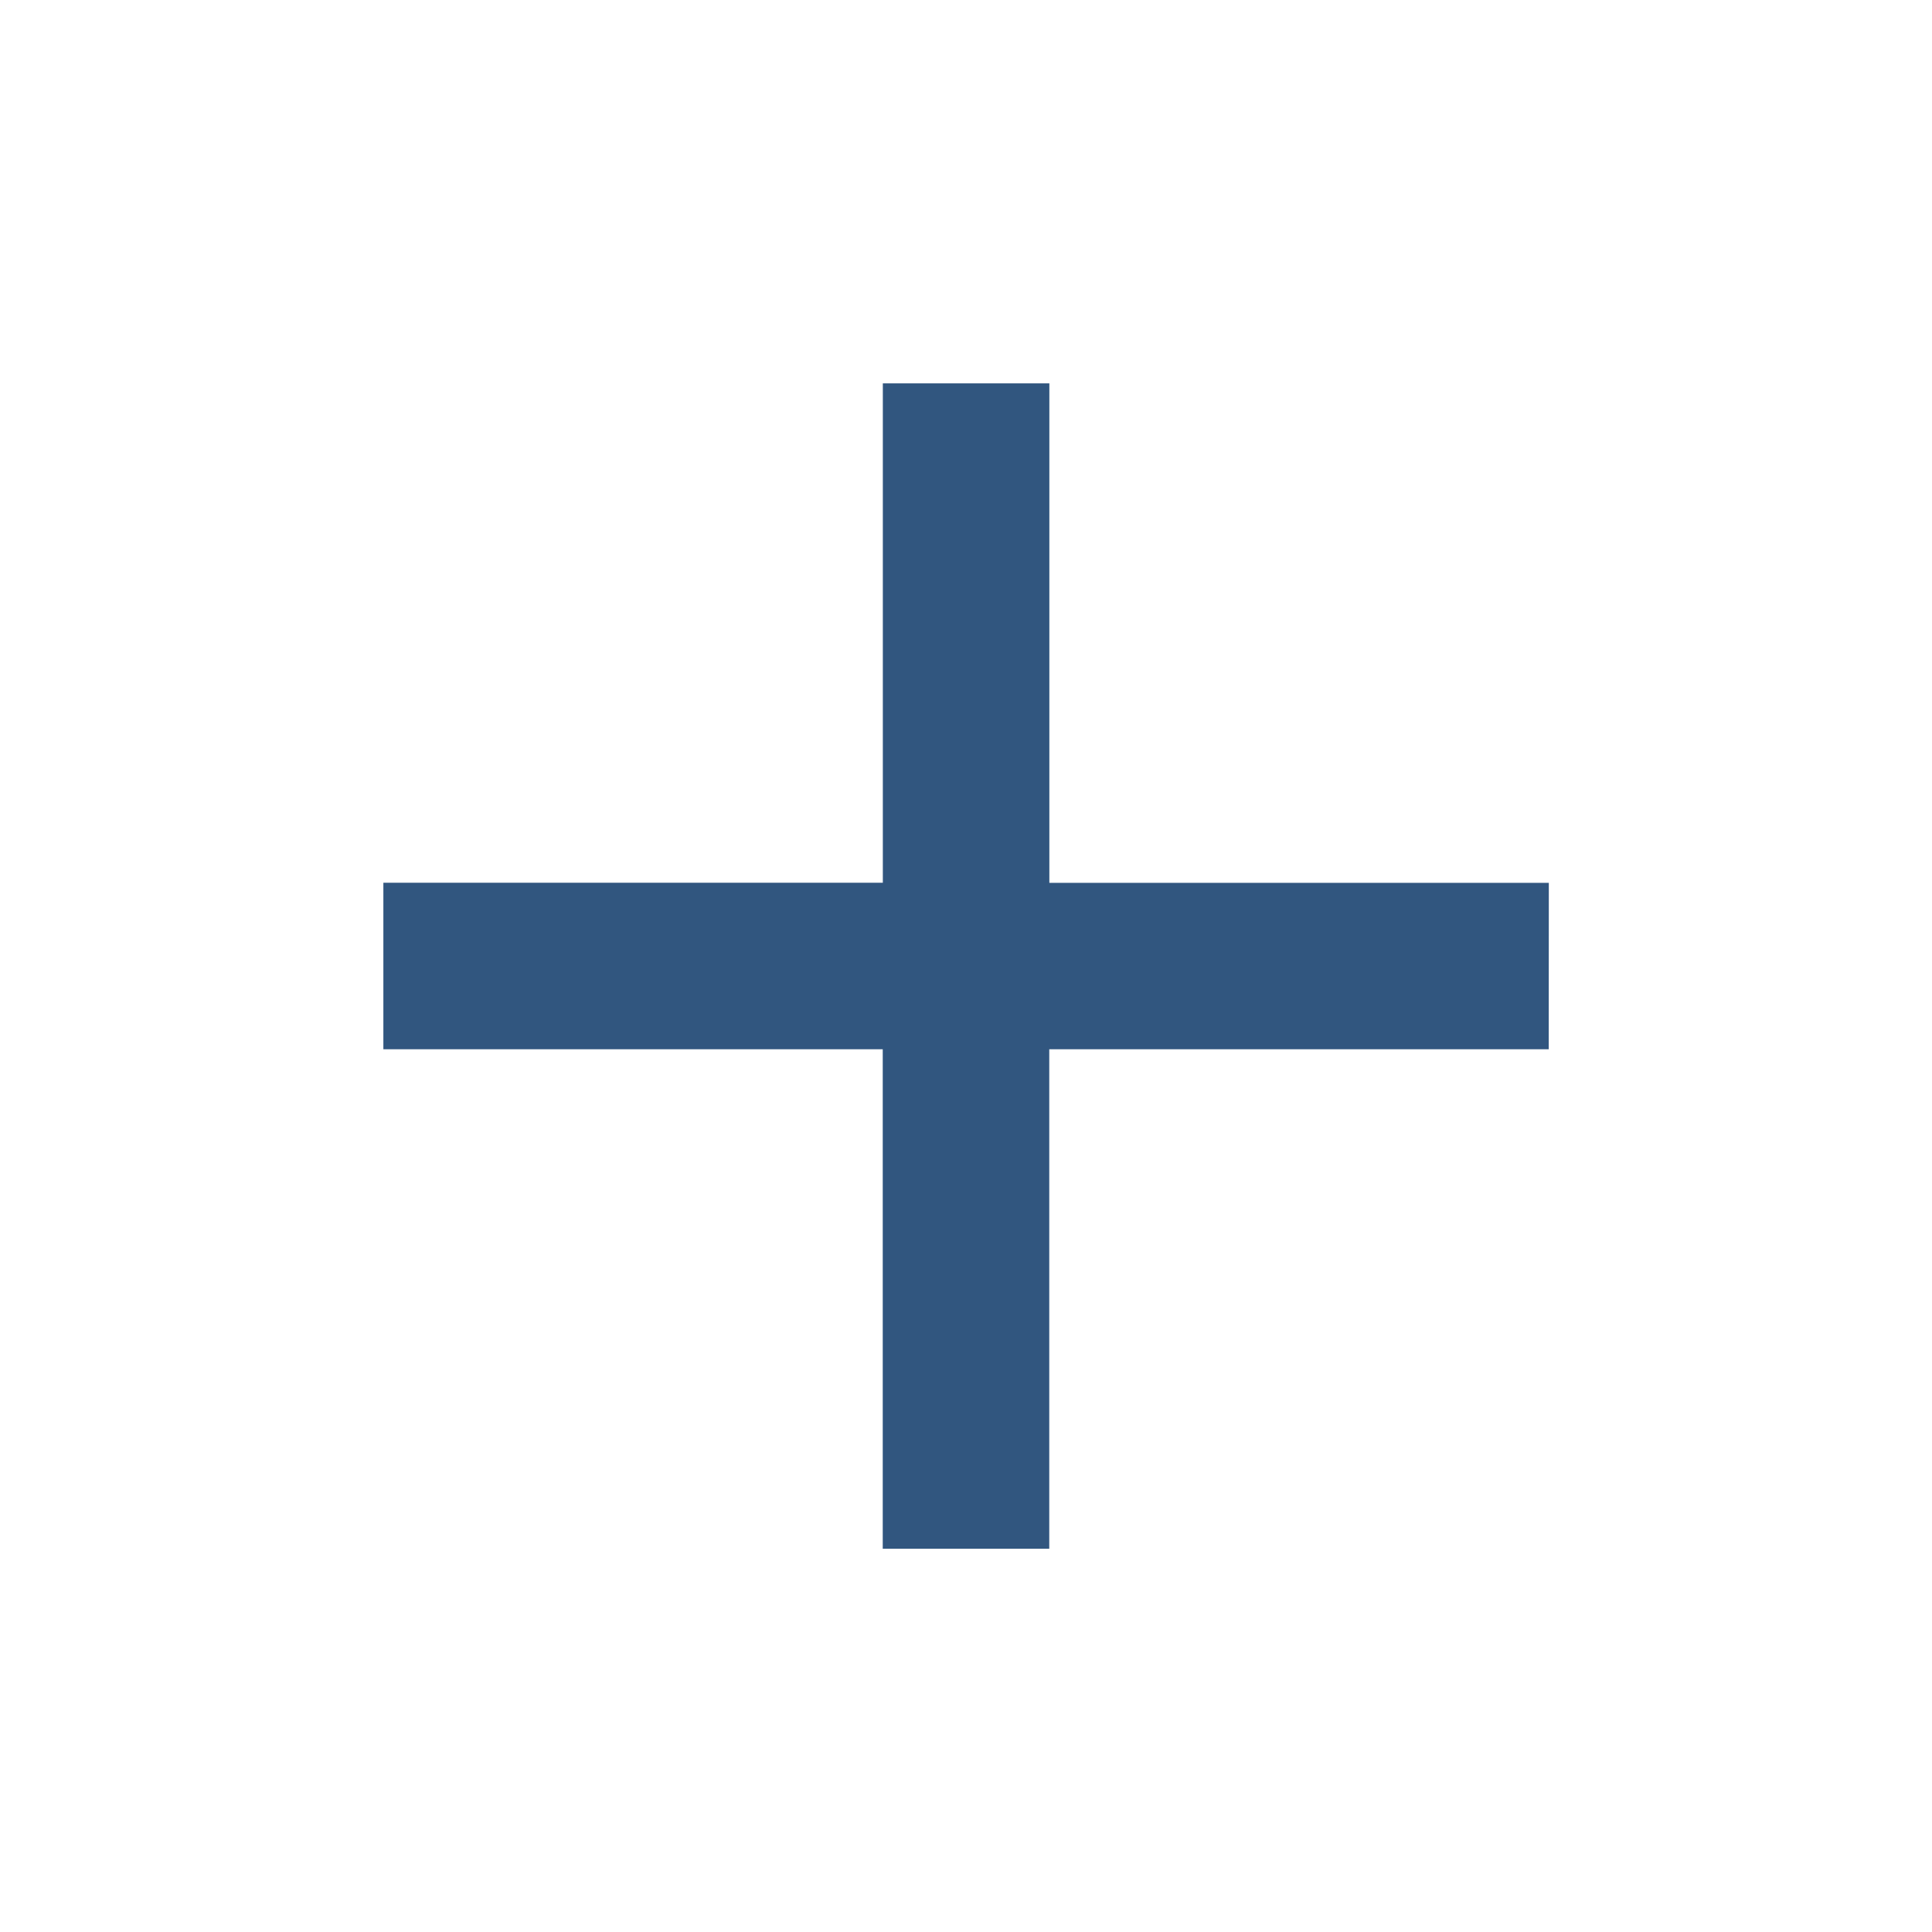 <svg xmlns="http://www.w3.org/2000/svg" width="21" height="21" viewBox="0 0 21 21">
    <path fill="none" d="M0 0h21v21H0z"/>
    <path fill="#31567f" d="M17.667 12.238h-5.429v5.429h-1.81v-5.429H5v-1.81h5.429V5h1.81v5.429h5.429z" transform="translate(-.833 -.833)"/>
</svg>
